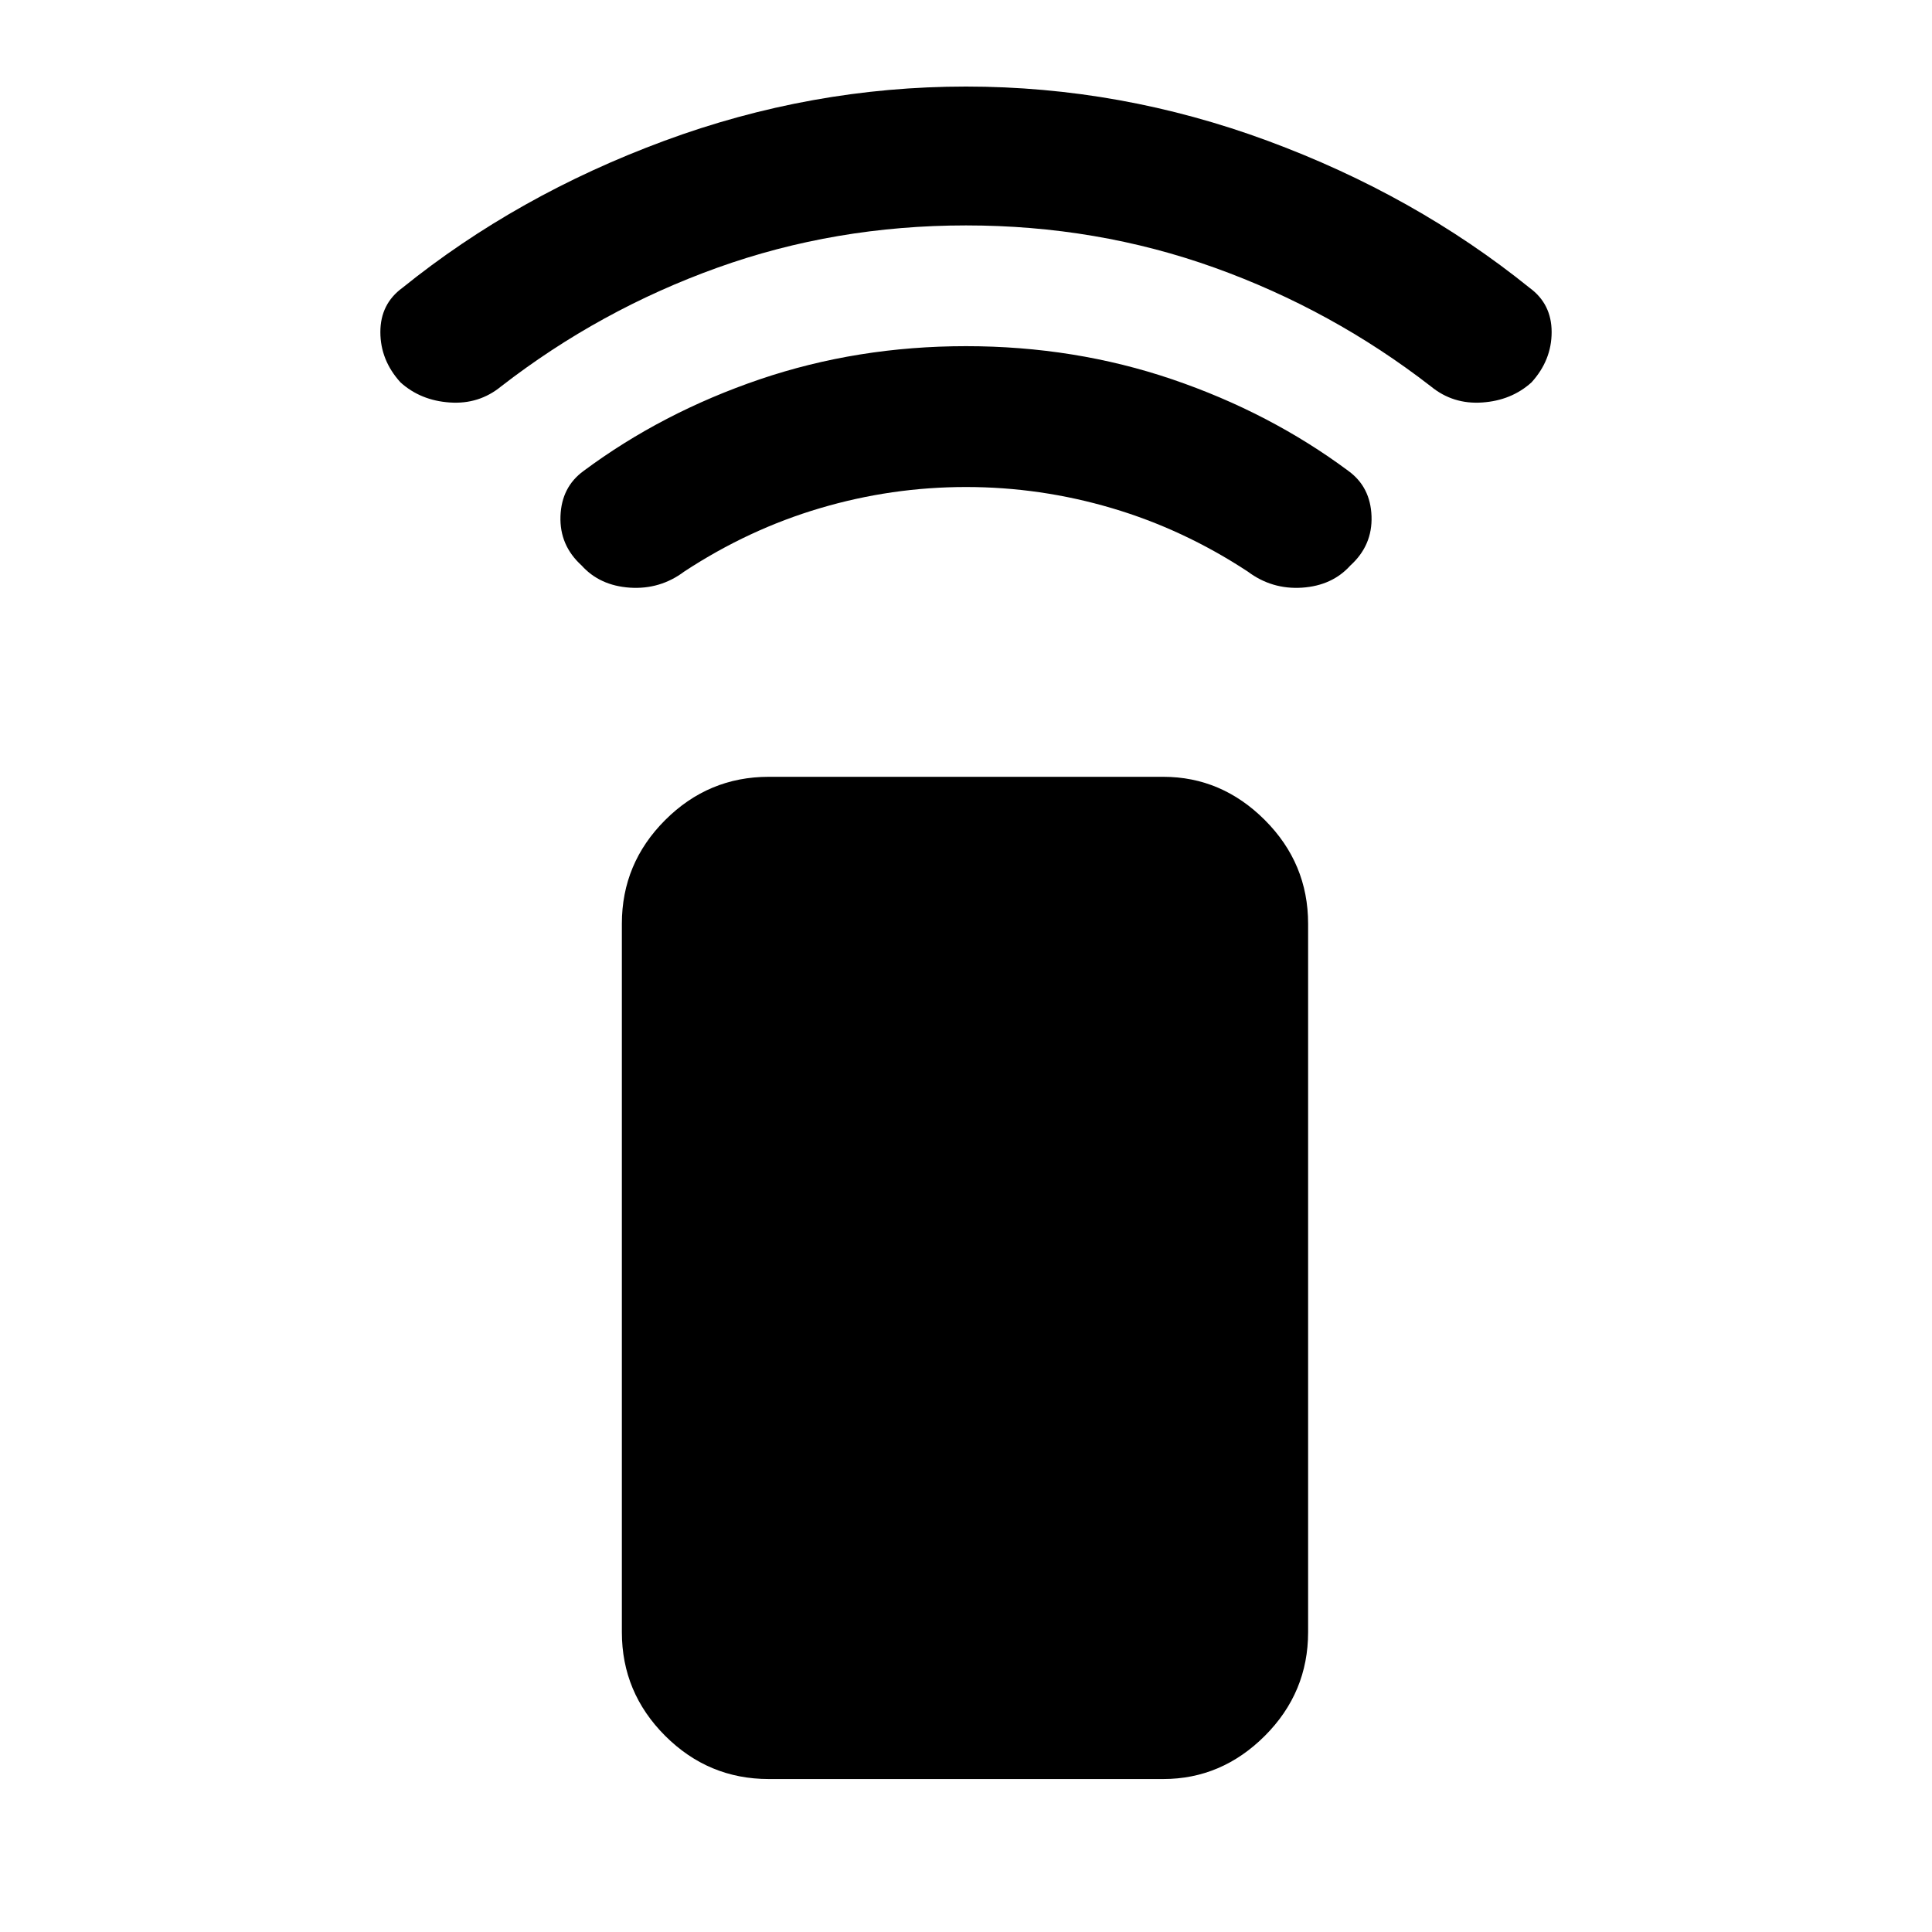 <svg xmlns="http://www.w3.org/2000/svg" height="40" width="40"><path d="M24.083 36.833H15.917Q14.667 36.833 13.771 35.938Q12.875 35.042 12.875 33.792V19.125Q12.875 17.875 13.771 16.979Q14.667 16.083 15.917 16.083H24.083Q25.292 16.083 26.188 16.979Q27.083 17.875 27.083 19.125V33.792Q27.083 35.042 26.188 35.938Q25.292 36.833 24.083 36.833ZM12.042 11.708Q11.583 11.292 11.604 10.688Q11.625 10.083 12.083 9.75Q13.708 8.542 15.729 7.854Q17.75 7.167 20 7.167Q22.25 7.167 24.271 7.854Q26.292 8.542 27.917 9.75Q28.375 10.083 28.396 10.688Q28.417 11.292 27.958 11.708Q27.583 12.125 26.958 12.167Q26.333 12.208 25.833 11.833Q24.5 10.958 23.021 10.521Q21.542 10.083 20 10.083Q18.458 10.083 16.979 10.521Q15.5 10.958 14.167 11.833Q13.667 12.208 13.042 12.167Q12.417 12.125 12.042 11.708ZM8.292 7.917Q7.875 7.458 7.875 6.875Q7.875 6.292 8.333 5.958Q10.708 4.042 13.75 2.917Q16.792 1.792 20 1.792Q23.208 1.792 26.25 2.917Q29.292 4.042 31.667 5.958Q32.125 6.292 32.125 6.875Q32.125 7.458 31.708 7.917Q31.292 8.292 30.688 8.333Q30.083 8.375 29.625 8Q27.583 6.417 25.146 5.542Q22.708 4.667 20 4.667Q17.292 4.667 14.854 5.542Q12.417 6.417 10.375 8Q9.917 8.375 9.312 8.333Q8.708 8.292 8.292 7.917Z"/></svg>